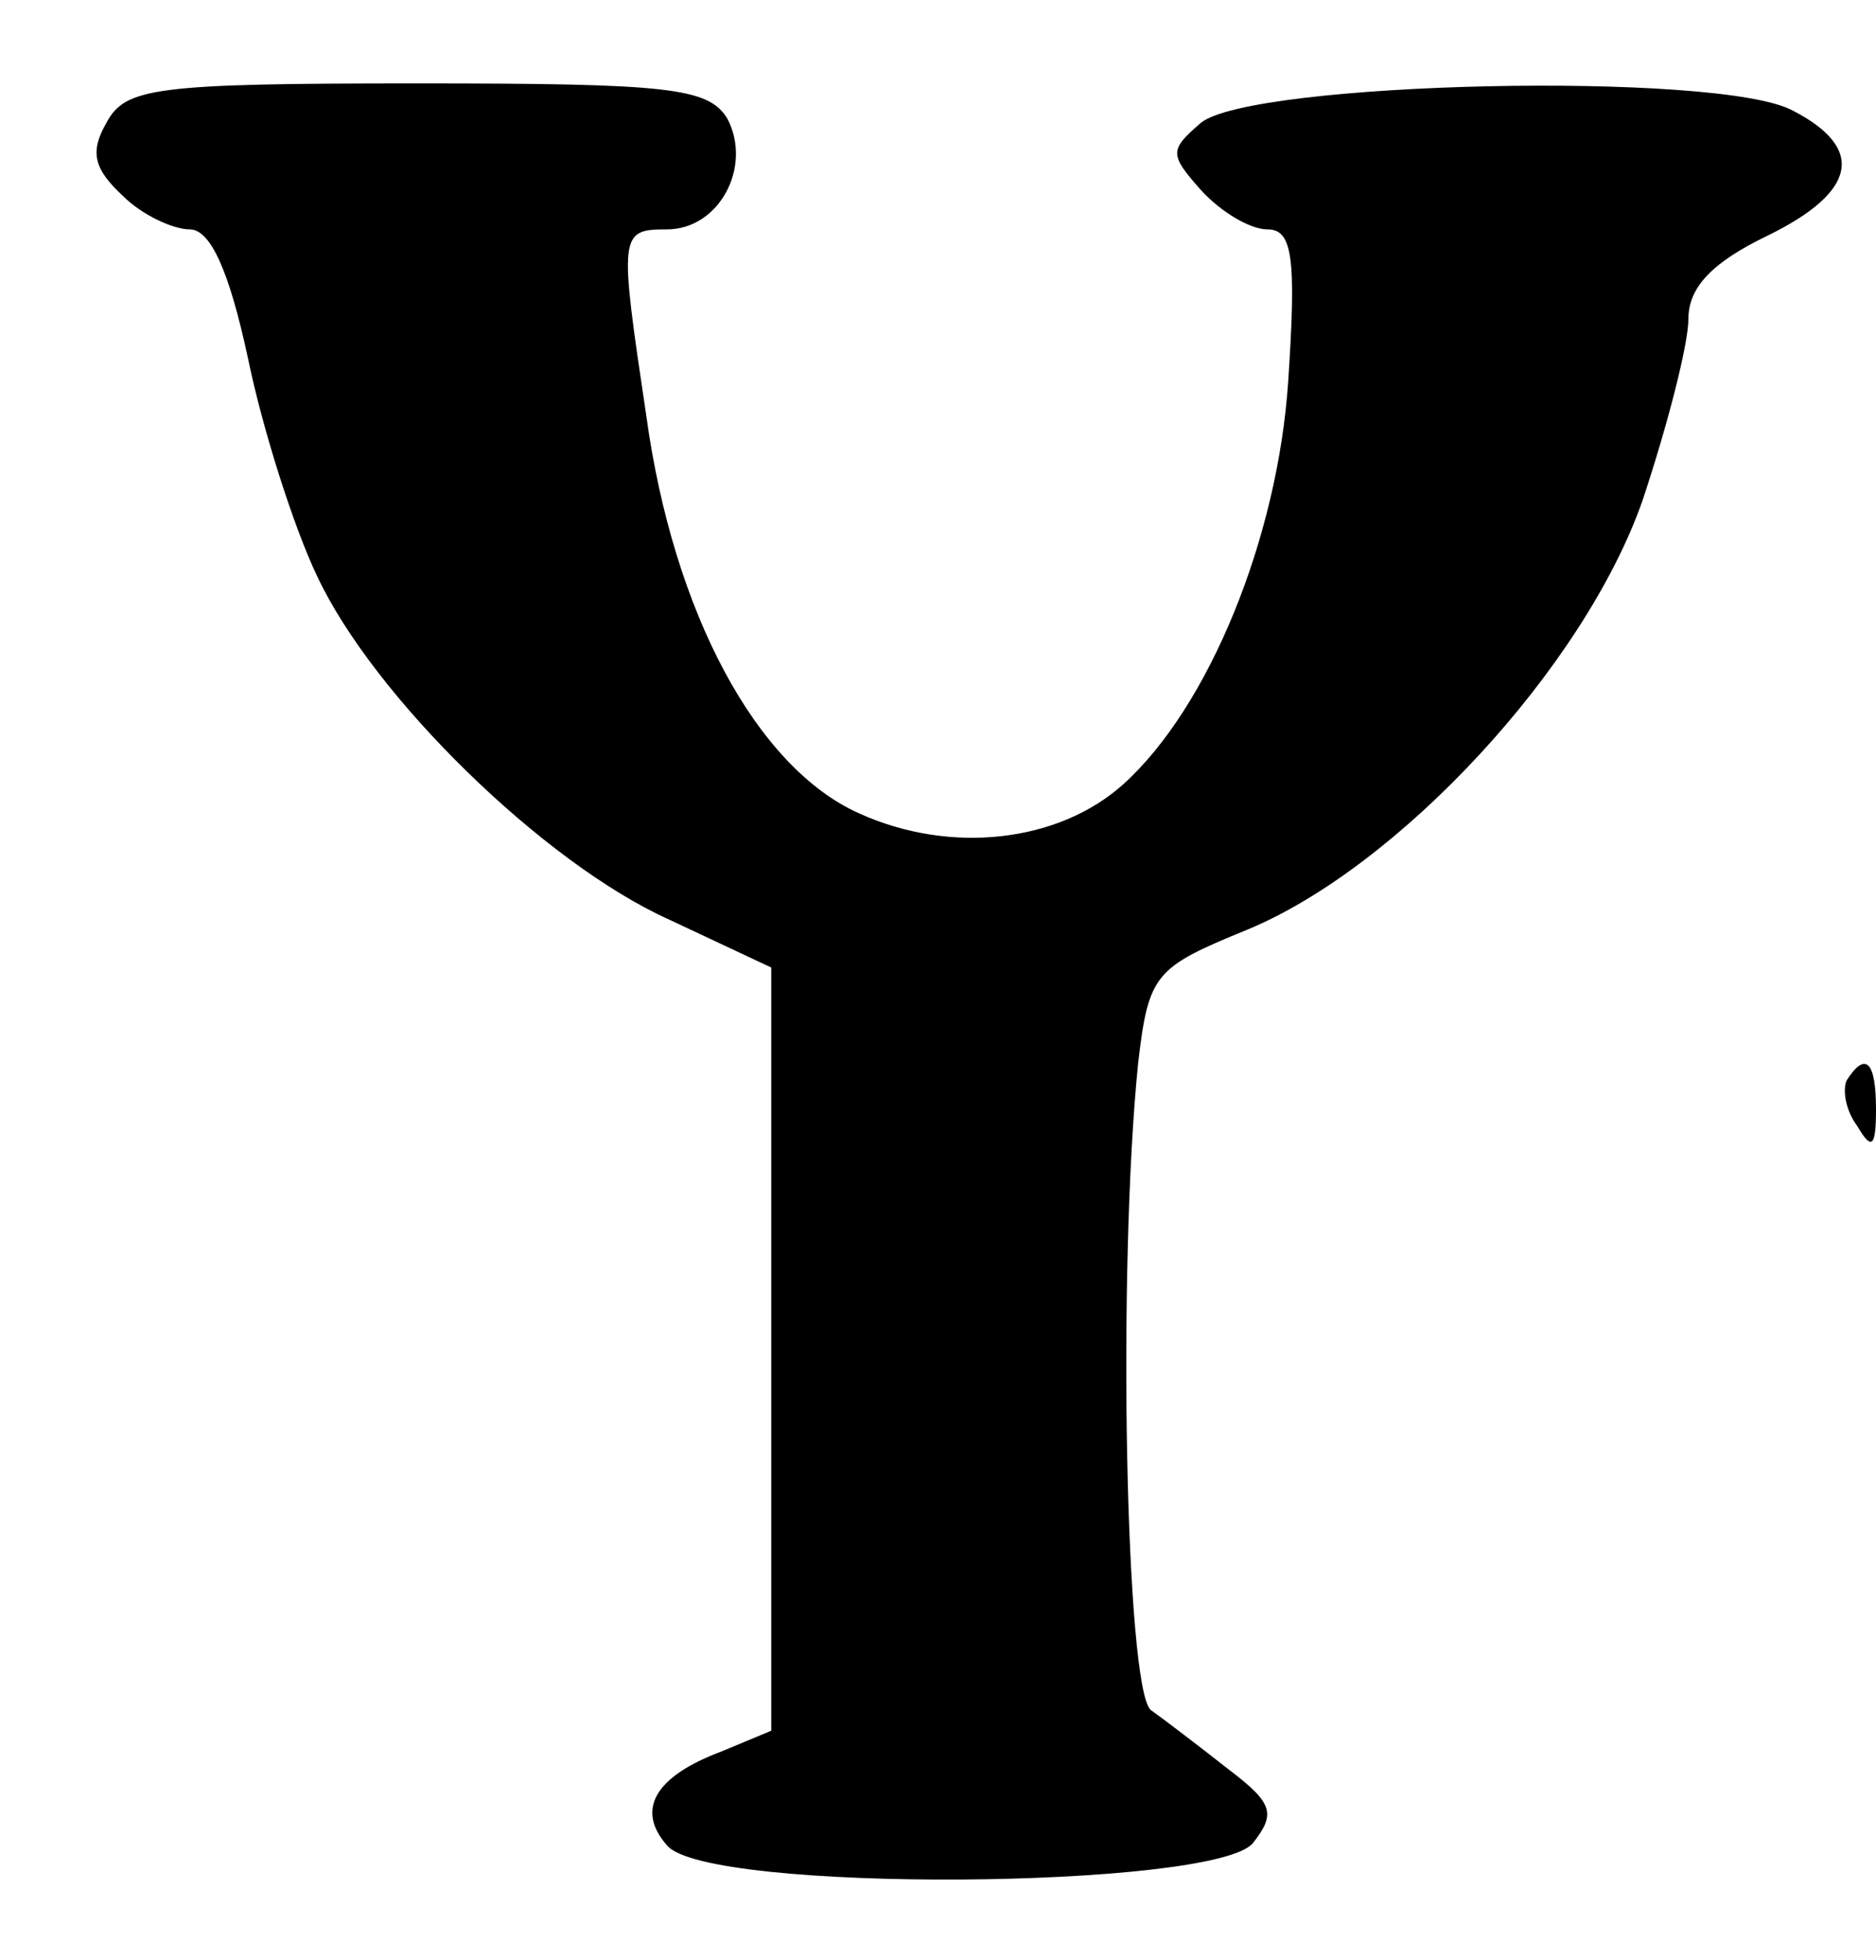 <?xml version="1.0" standalone="no"?>
<!DOCTYPE svg PUBLIC "-//W3C//DTD SVG 20010904//EN"
 "http://www.w3.org/TR/2001/REC-SVG-20010904/DTD/svg10.dtd">
<svg version="1.0" xmlns="http://www.w3.org/2000/svg"
 width="90pt" height="94pt" viewBox="0 0 90 94"
 preserveAspectRatio="xMidYMid meet">
<g transform="translate(0,94) scale(0.1,-0.1)"
fill="#000000" stroke="none">
<path d="M51 881 c-8 -14 -6 -22 8 -35 9 -9 24 -16 32 -16 10 0 19 -20 28 -62
7 -34 22 -81 33 -104 27 -58 109 -138 169 -165 l49 -23 0 -183 0 -183 -24 -10
c-32 -12 -41 -28 -26 -45 19 -23 262 -21 281 1 11 14 10 19 -11 35 -14 11 -31
24 -38 29 -12 11 -16 211 -6 310 5 43 8 46 52 64 73 30 162 126 190 206 12 36
22 75 22 87 0 15 11 27 38 40 43 21 47 42 12 60 -35 19 -260 14 -284 -6 -15
-13 -15 -15 0 -32 10 -11 24 -19 32 -19 12 0 14 -13 10 -73 -5 -75 -38 -156
-79 -193 -31 -28 -83 -34 -127 -14 -49 22 -89 96 -102 191 -13 87 -13 89 10
89 25 0 41 30 29 53 -9 15 -28 17 -149 17 -126 0 -140 -2 -149 -19z"/>
<path d="M886 422 c-2 -4 -1 -14 5 -22 7 -12 9 -10 9 8 0 23 -5 28 -14 14z"/>
</g>
</svg>
